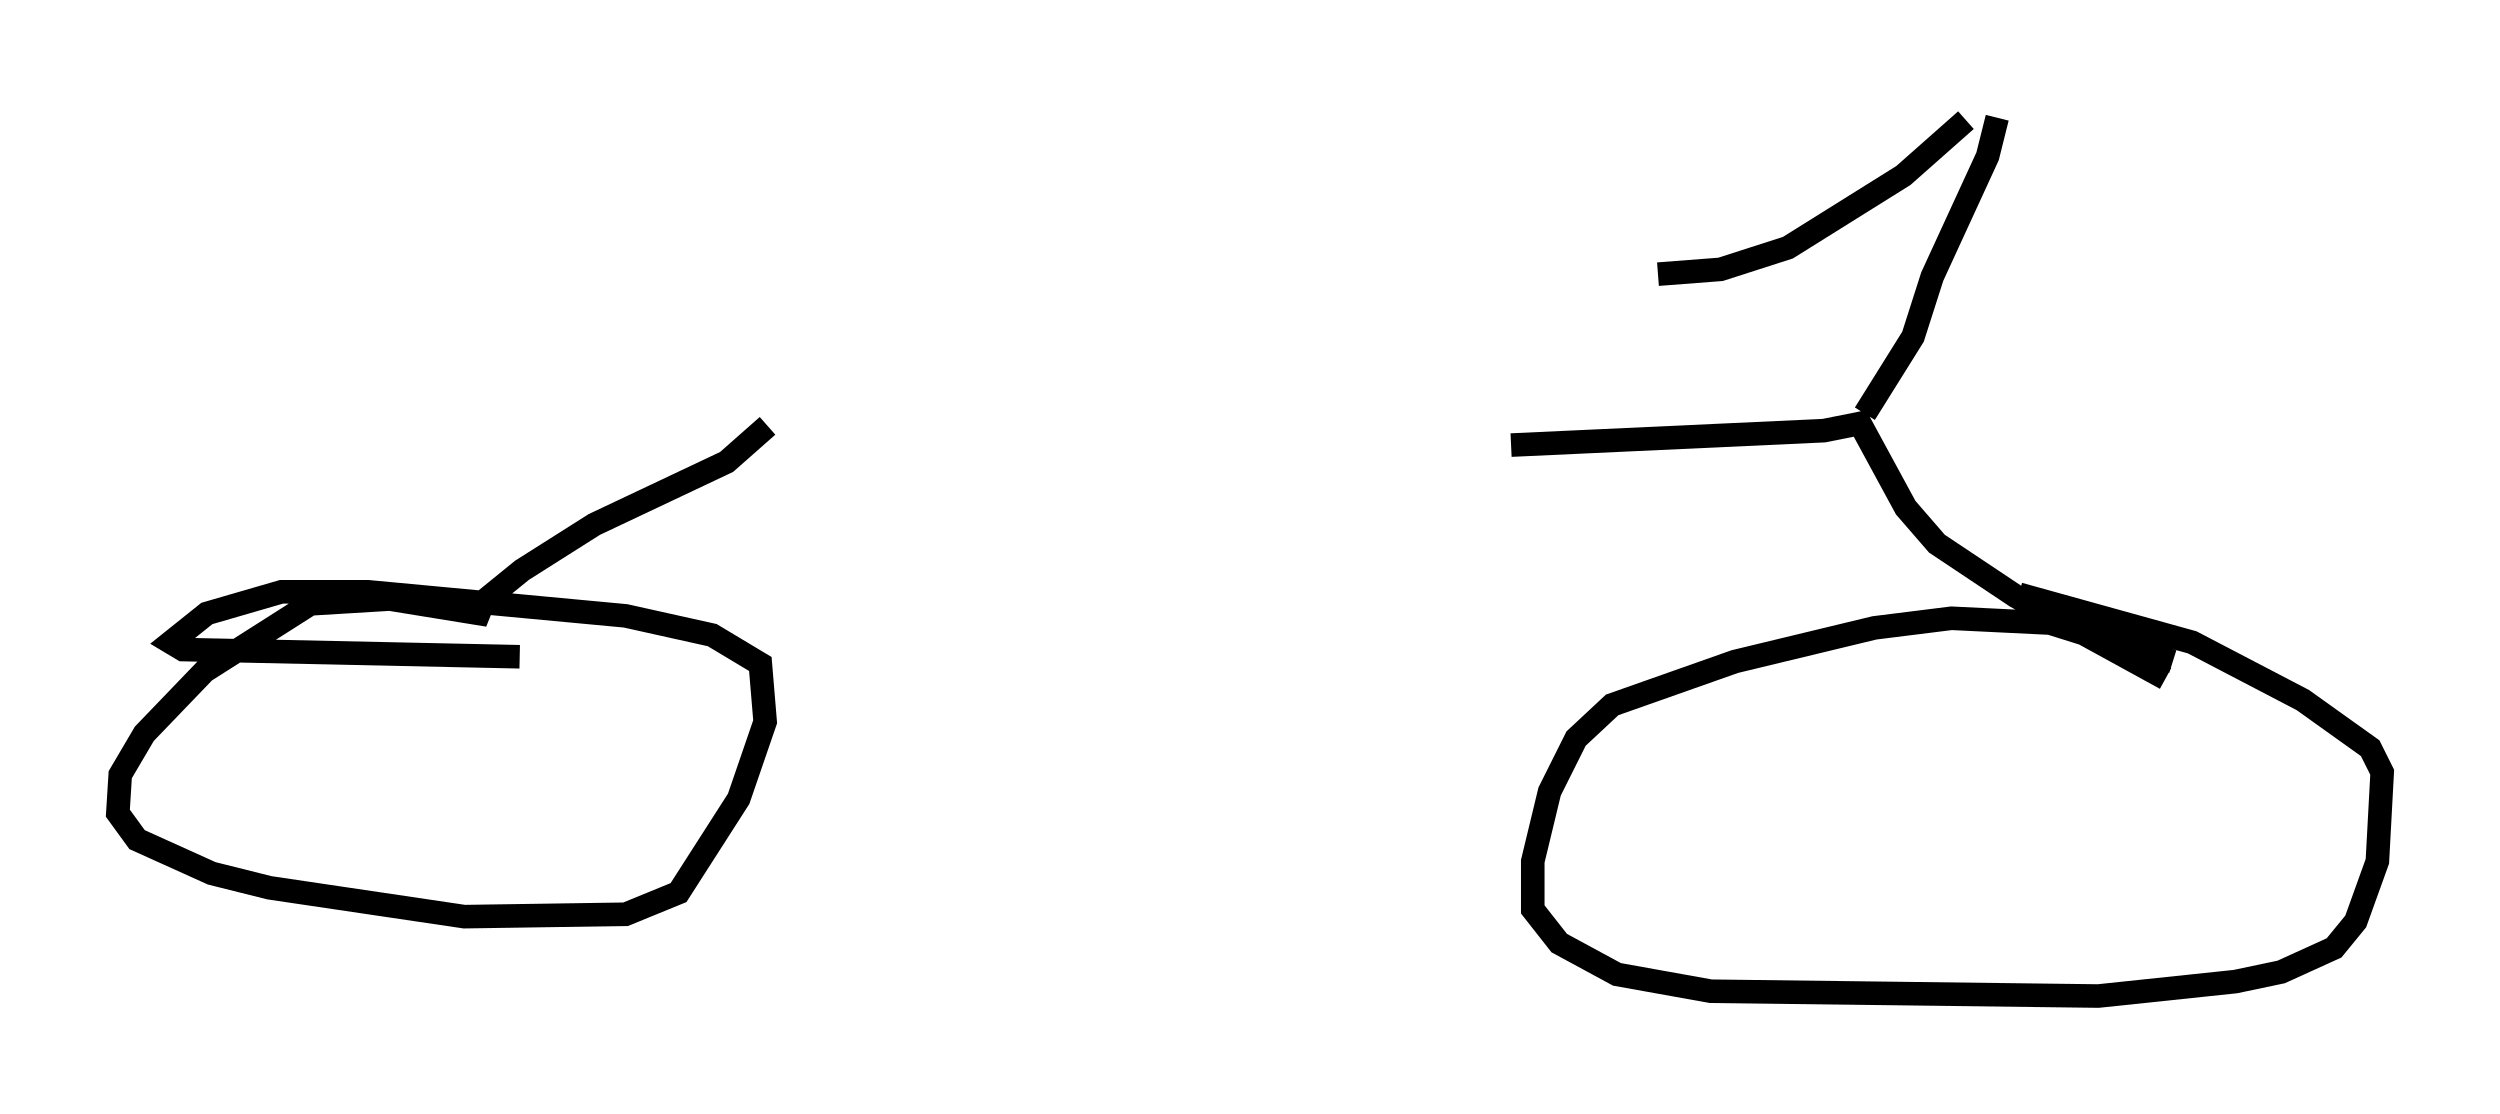 <?xml version="1.0" encoding="utf-8" ?>
<svg baseProfile="full" height="47.261" version="1.1" width="106.061" xmlns="http://www.w3.org/2000/svg" xmlns:ev="http://www.w3.org/2001/xml-events" xmlns:xlink="http://www.w3.org/1999/xlink"><defs /><rect fill="white" height="47.261" width="106.061" x="0" y="0" /><path d="M32.154, 18.577 m31.952, 0.306 l13.271, -0.613 1.531, -0.306 l1.94, 3.573 1.327, 1.531 l3.369, 2.246 6.329, 3.471 m-59.311, -10.719 l-1.735, 1.531 -5.615, 2.654 l-3.063, 1.94 -1.633, 1.327 l-0.204, 0.51 -3.777, -0.613 l-3.369, 0.204 -4.492, 2.858 l-2.552, 2.654 -1.021, 1.735 l-0.102, 1.633 0.817, 1.123 l3.165, 1.429 2.45, 0.613 l8.269, 1.225 6.84, -0.102 l2.246, -0.919 2.552, -3.981 l1.123, -3.267 -0.204, -2.45 l-2.042, -1.225 -3.675, -0.817 l-10.923, -1.021 -3.675, 0.0 l-3.165, 0.919 -1.531, 1.225 l0.51, 0.306 14.292, 0.306 m70.132, 0.204 l-5.206, -1.633 -4.185, -0.204 l-3.267, 0.408 -5.921, 1.429 l-5.206, 1.838 -1.531, 1.429 l-1.123, 2.246 -0.715, 2.96 l0.0, 2.042 1.123, 1.429 l2.45, 1.327 3.981, 0.715 l16.436, 0.204 5.819, -0.613 l1.94, -0.408 2.246, -1.021 l0.919, -1.123 0.919, -2.552 l0.204, -3.777 -0.51, -1.021 l-2.858, -2.042 -4.696, -2.45 l-7.35, -2.042 m-6.533, -7.656 l2.042, -3.267 0.817, -2.552 l2.348, -5.104 0.408, -1.633 m-1.327, 0.102 l-2.654, 2.348 -4.9, 3.063 l-2.858, 0.919 -2.654, 0.204 " fill="none" stroke="black" stroke-width="1" /></svg>